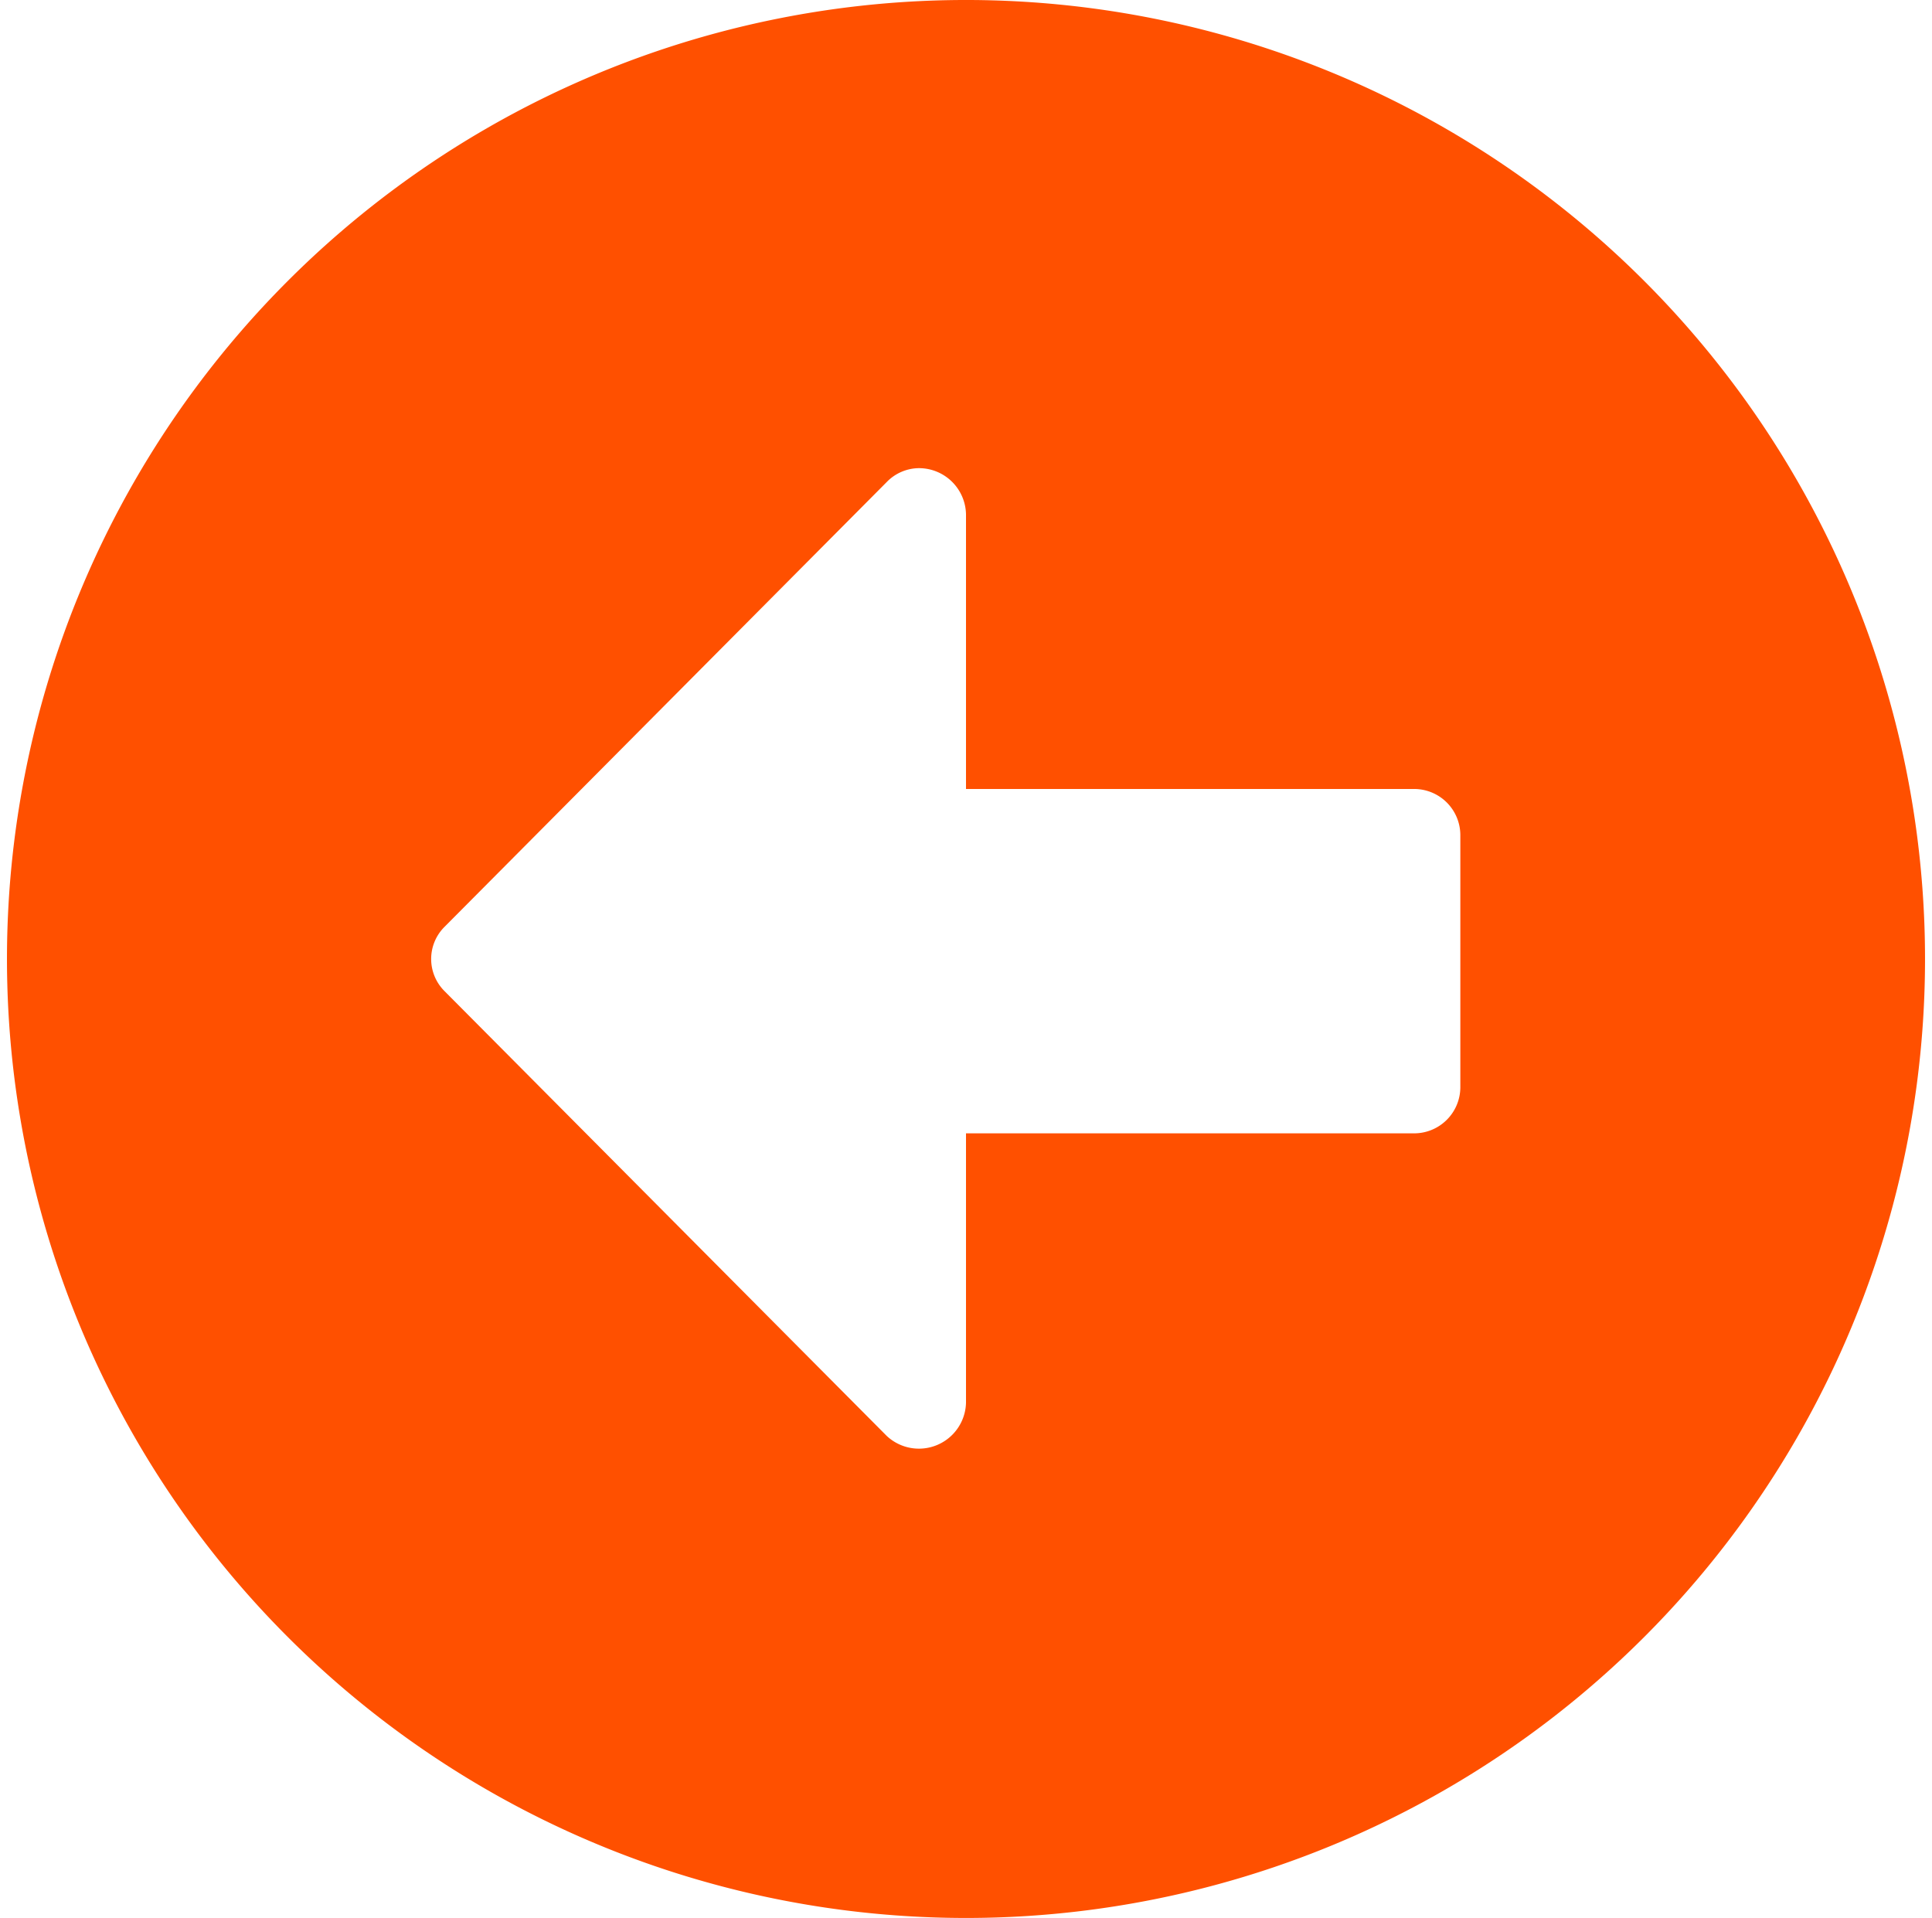 <svg id="Layer_1" data-name="Layer 1" xmlns="http://www.w3.org/2000/svg" viewBox="0 0 22.16 22"><defs><style>.cls-1{fill:#ff5000;}</style></defs><path id="Icon_awesome-arrow-alt-circle-left" data-name="Icon awesome-arrow-alt-circle-left" class="cls-1" d="M11.08,22a11,11,0,1,1,11-11A11,11,0,0,1,11.08,22ZM16.22,9.05H11.08V5.9a.54.54,0,0,0-.54-.53.52.52,0,0,0-.37.16L5.1,10.63a.52.52,0,0,0,0,.74h0l5.07,5.1a.54.54,0,0,0,.91-.38V13h5.14a.53.53,0,0,0,.53-.53V9.58A.53.53,0,0,0,16.22,9.05Z"/></svg>